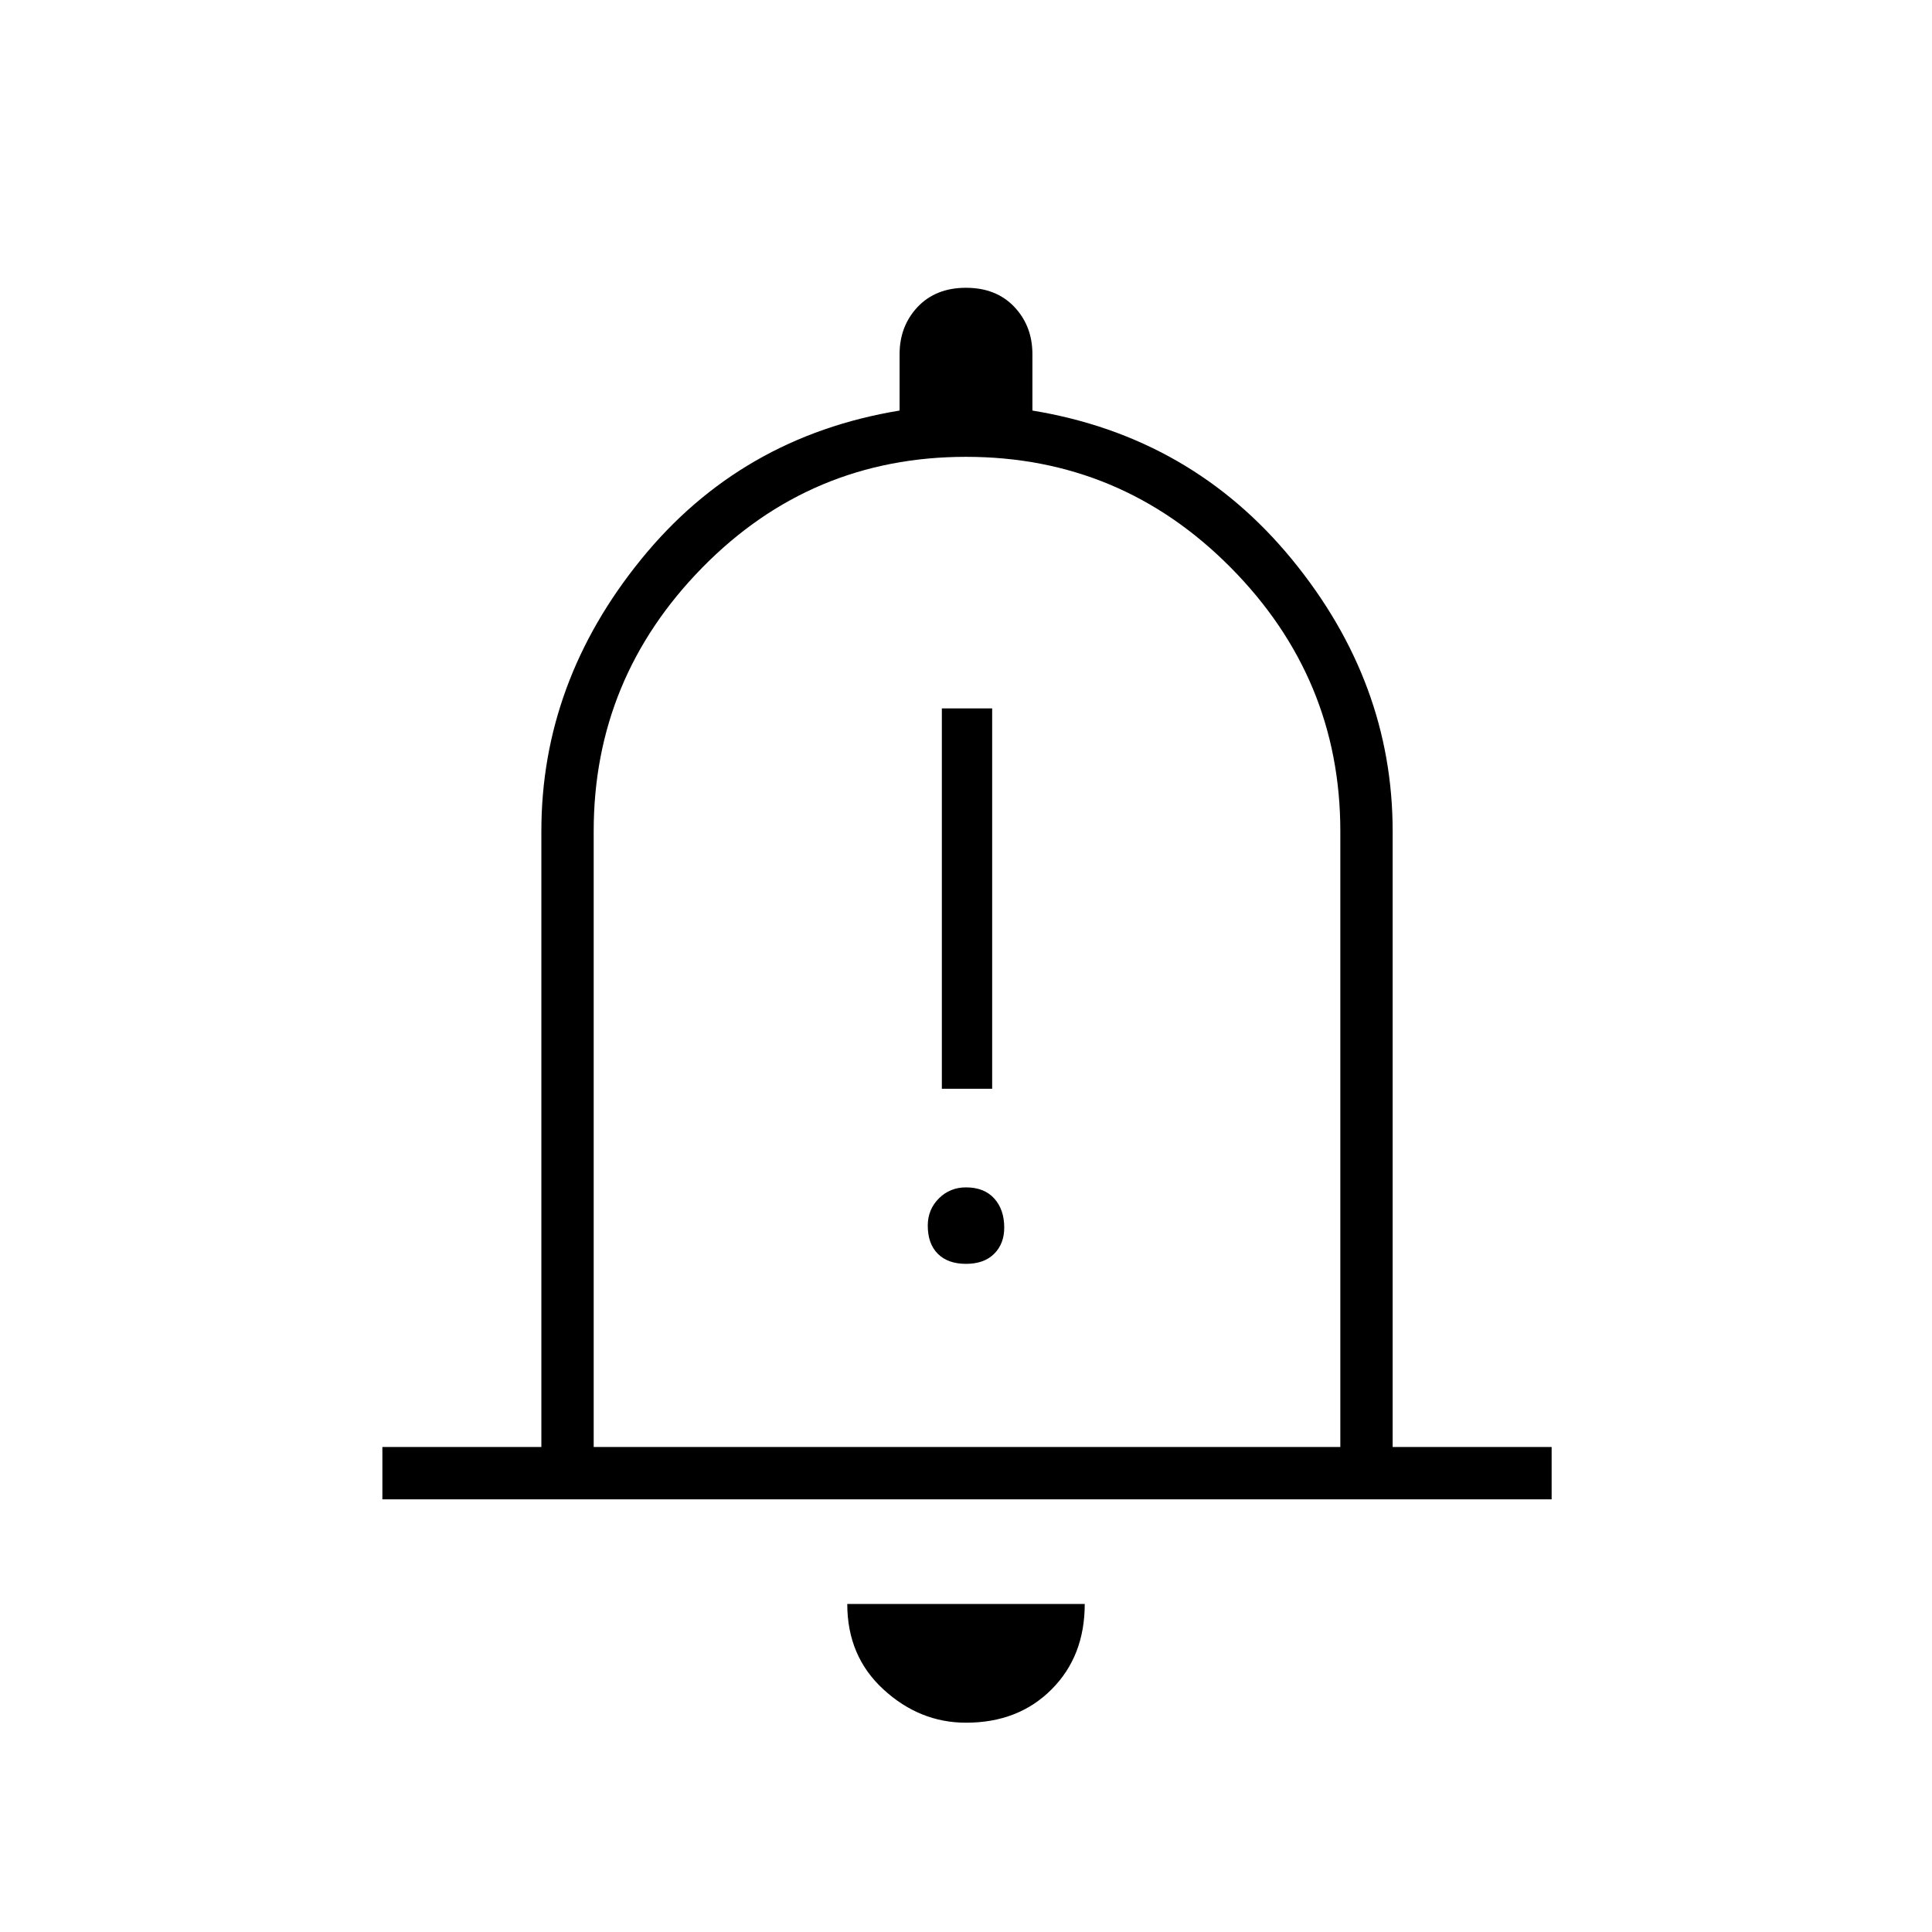<svg xmlns="http://www.w3.org/2000/svg" height="24" width="24"><path d="M11.7 13.525h.625V8.8H11.7ZM12 15.7q.225 0 .35-.125.125-.125.125-.325 0-.225-.125-.363-.125-.137-.35-.137-.2 0-.337.137-.138.138-.138.338 0 .225.125.35.125.125.35.125Zm-7.25 2.925v-.65h1.975v-7.65q0-1.85 1.238-3.375Q9.2 5.425 11.175 5.1v-.7q0-.35.225-.588.225-.237.6-.237t.6.237q.225.238.225.588v.7q1.975.325 3.225 1.85 1.25 1.525 1.25 3.375v7.65h1.975v.65Zm7.25-6.8Zm0 9.575q-.575 0-1.025-.413-.45-.412-.45-1.062h2.95q0 .65-.413 1.062-.412.413-1.062.413Zm-4.625-3.425h9.275v-7.65q0-1.9-1.362-3.275Q13.925 5.675 12 5.675q-1.925 0-3.275 1.375-1.35 1.375-1.35 3.275Z"/></svg>